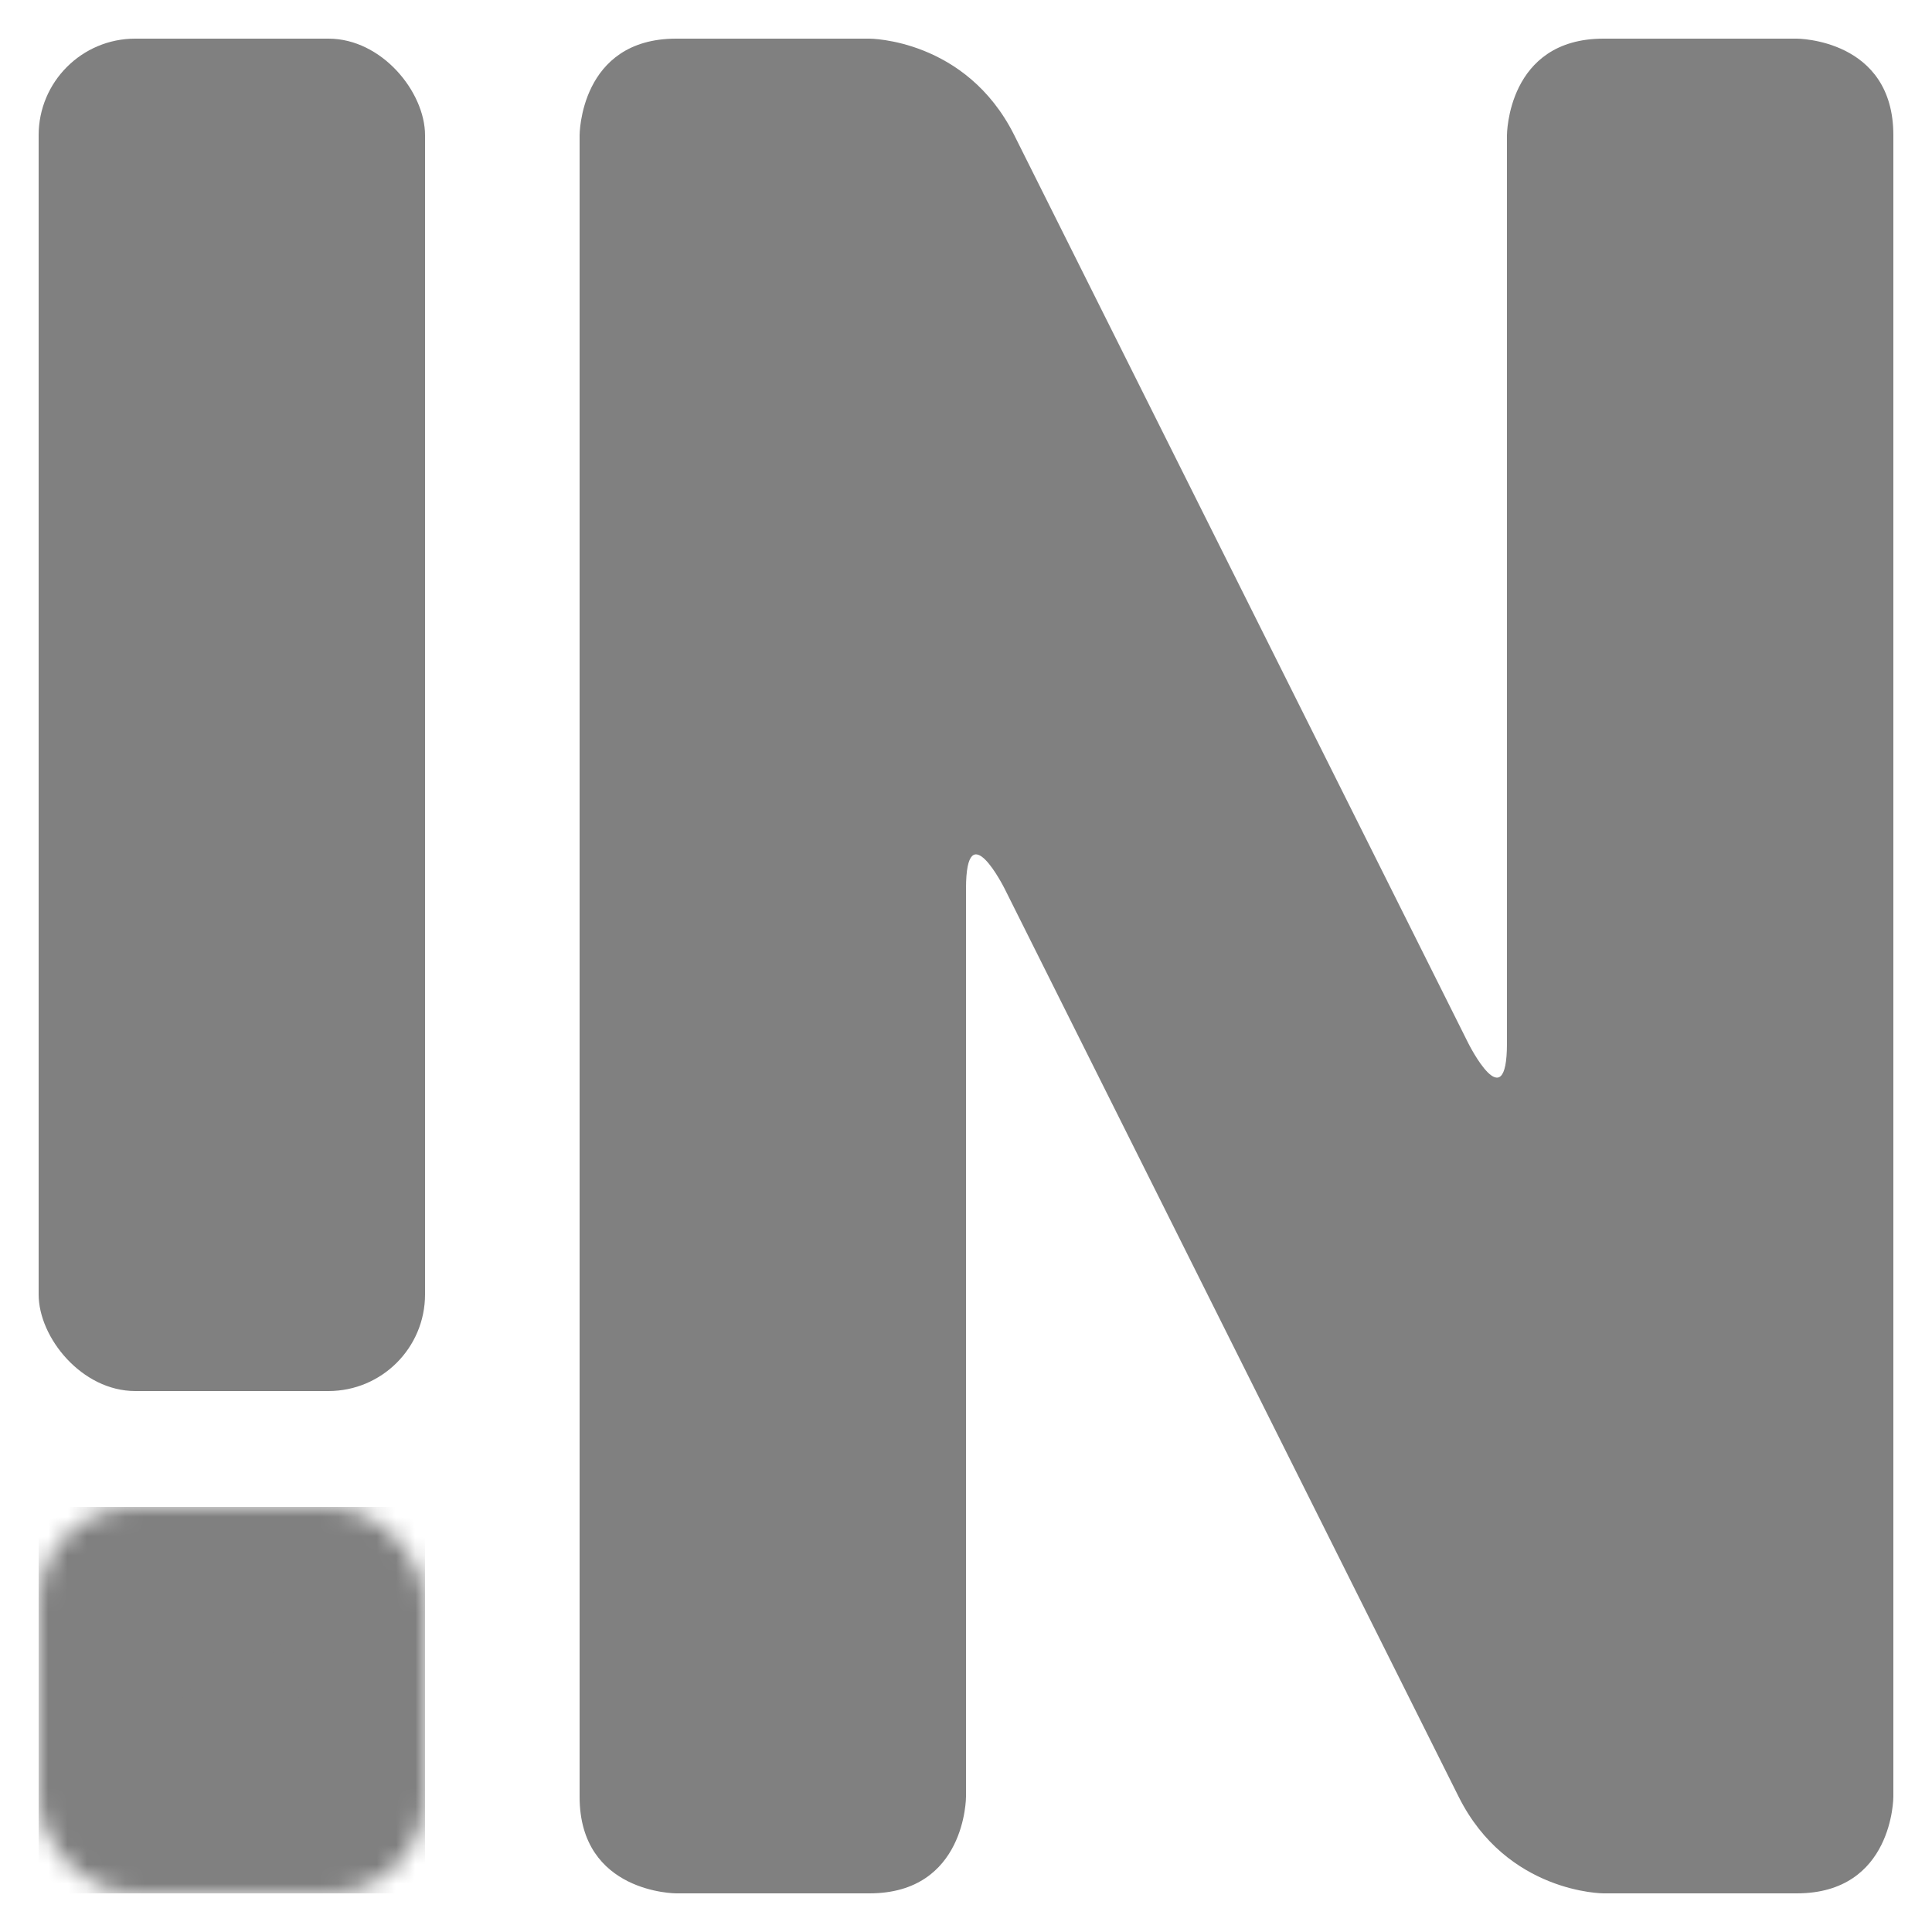 <?xml version="1.0" encoding="UTF-8" standalone="no"?>
<svg xmlns="http://www.w3.org/2000/svg" version="1.1" viewBox="0 0 100 100">
  <defs>
    <mask id="dot-mask" maskUnits="userSpaceOnUse" x="0" y="0" width="100" height="100">
      <rect x="2" y="78" rx="5" ry="5" width="20" height="20" fill="white" stroke="none" />
      <rect x="5" y="84" rx="2" ry="2" width="14" height="5" fill="black" stroke="none" />
    </mask>
  </defs>

  <rect x="2" y="2" rx="5" ry="5" width="20" height="70" fill="#808080" stroke="none" />
  <rect x="2" y="78" width="20" height="20" fill="#808080" stroke="none" mask="url(#dot-mask)" />
  <rect x="8" y="85" rx="1" ry="1" width="2" height="3" fill="#808080" stroke="none" />
  <rect x="14" y="85" rx="1" ry="1" width="2" height="3" fill="#808080" stroke="none" />

  <path d="M 30 93 V 7 C 30 7, 30 2, 35 2 H 45 C 45 2, 50 2, 52.5 7 L 76 54 C 76 54, 78 58, 78 54 V 7 C 78 7, 78 2, 83 2 H 93 C 93 2, 98 2, 98 7 V 93 C 98 93, 98 98, 93 98 H 83 C 83 98, 78 98, 75.5 93 L 52 46 C 52 46, 50 42, 50 46 V 93 C 50 93, 50 98, 45 98 H 35 C 35 98, 30 98, 30 93 Z" fill="#808080" stroke="none" />
</svg>
